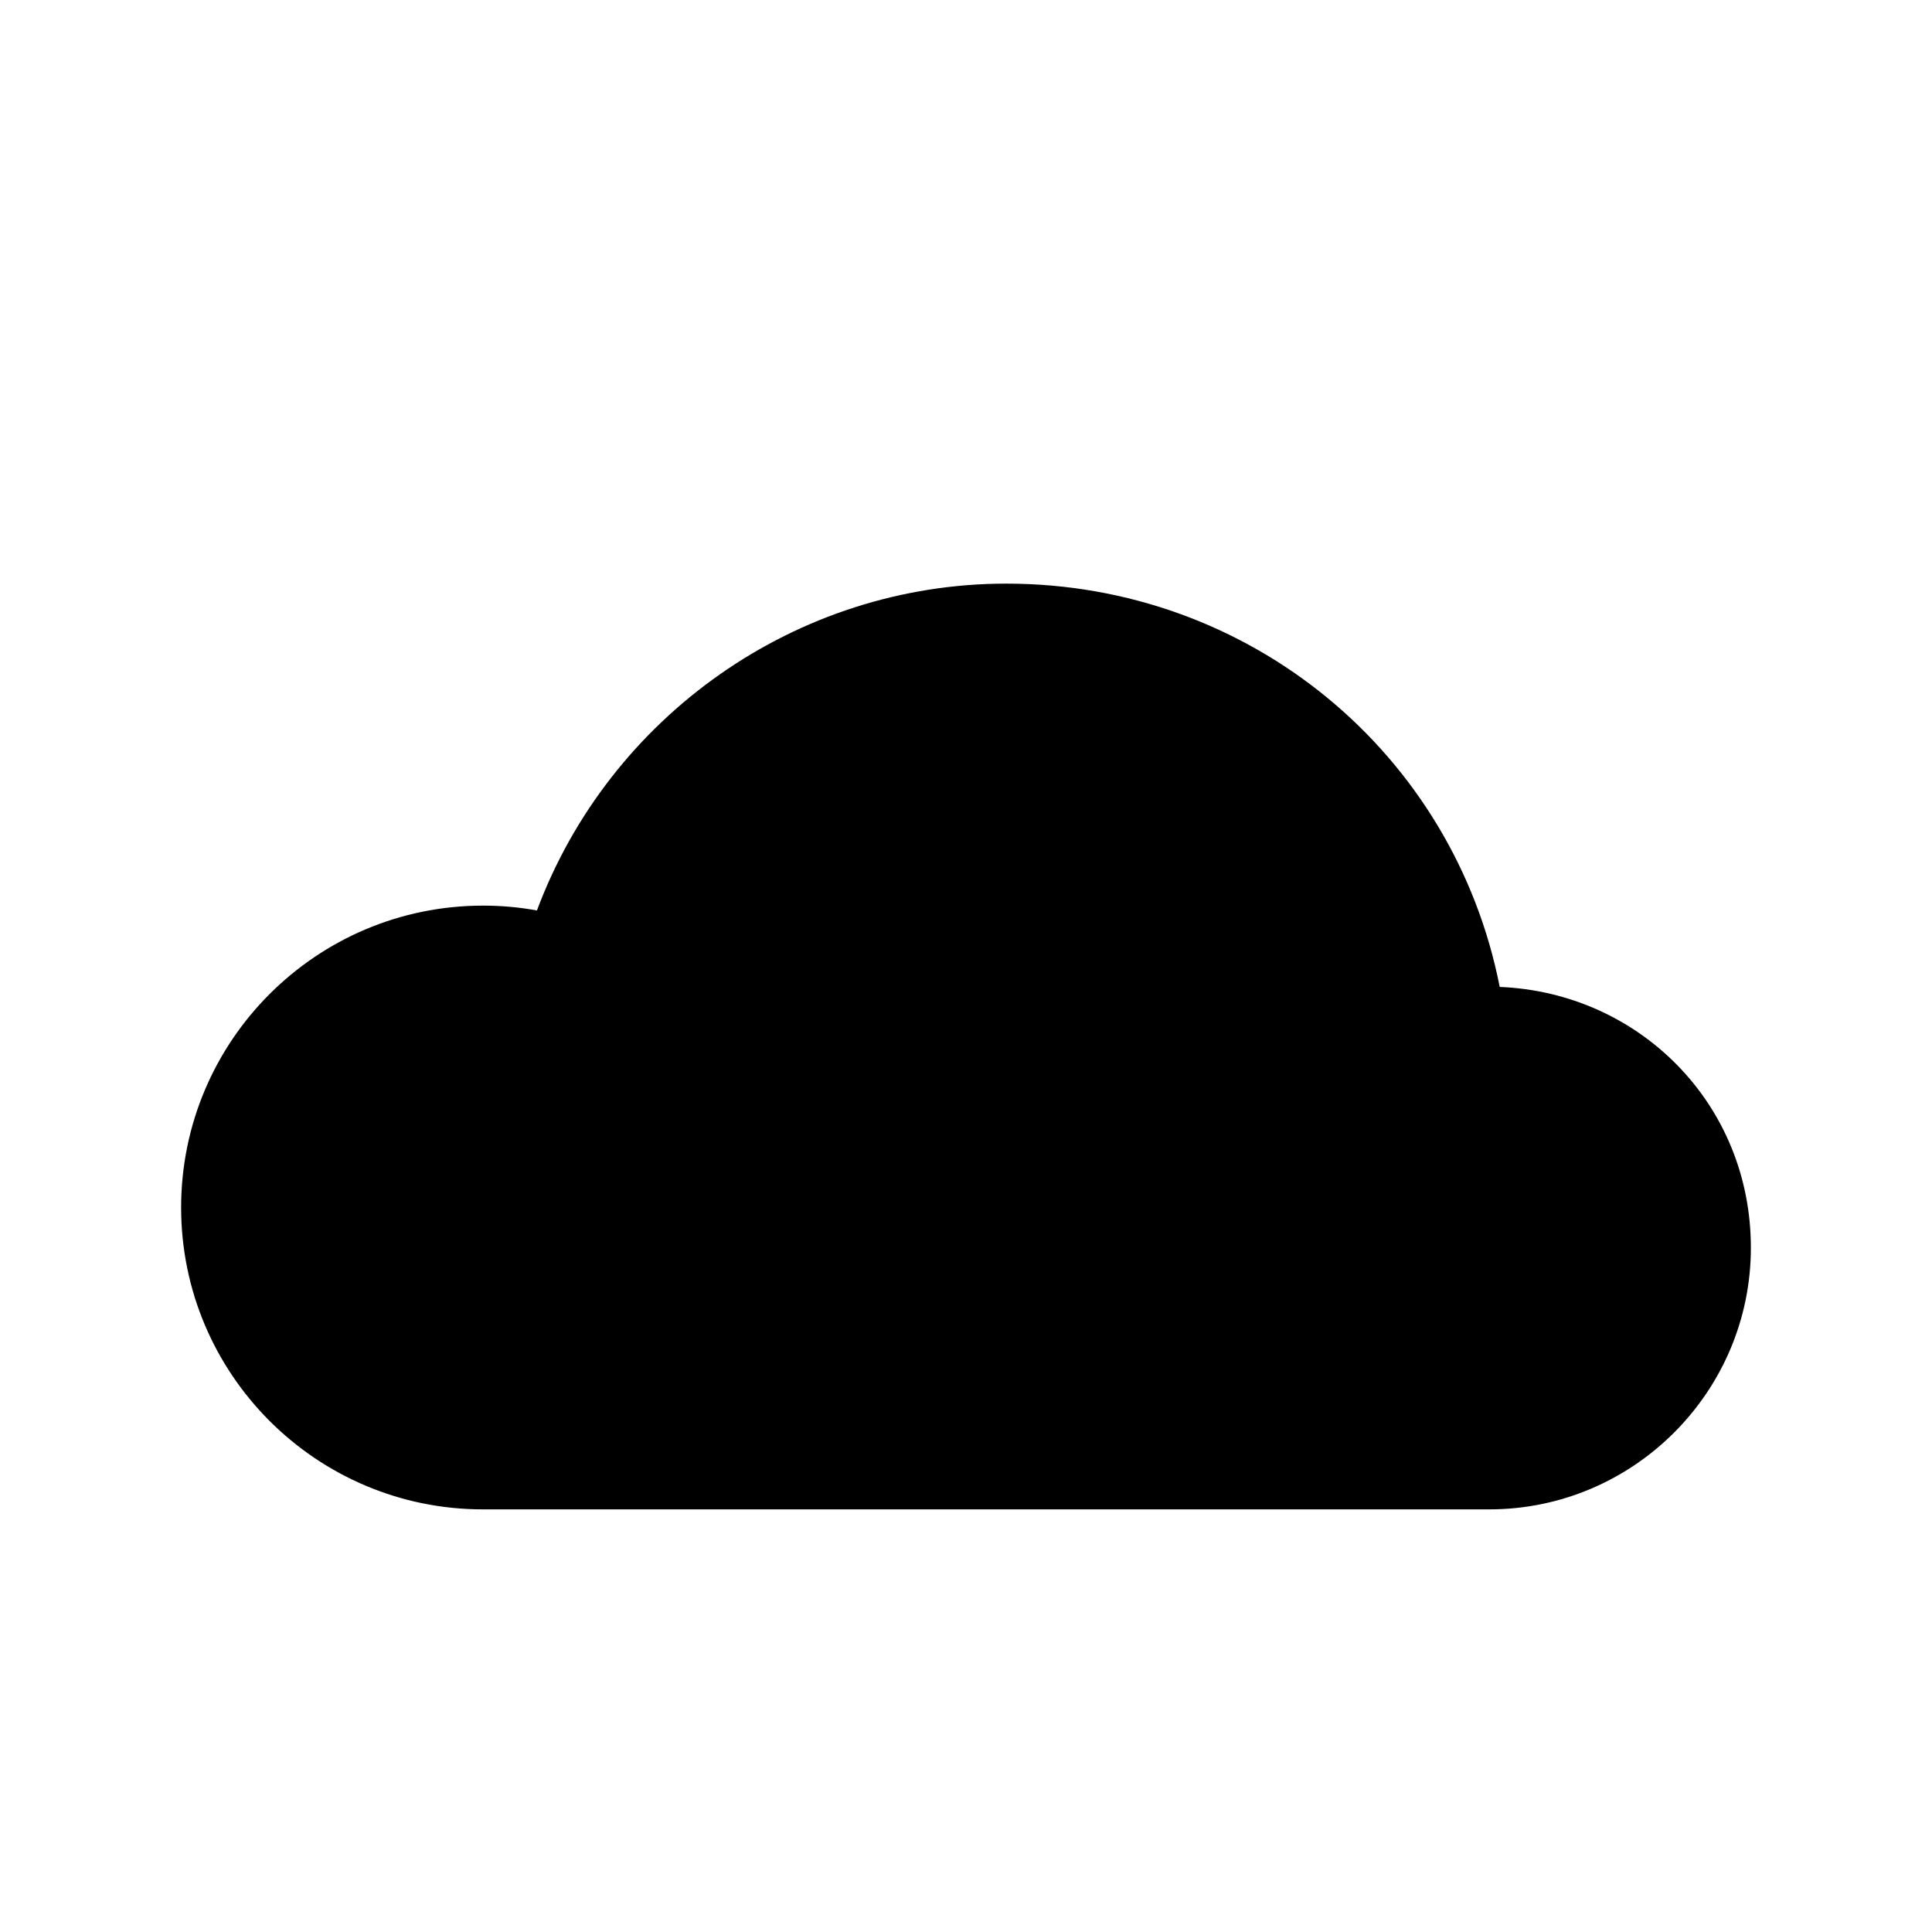 <svg width="24" height="24" viewBox="0 0 24 24" fill="none" xmlns="http://www.w3.org/2000/svg">
<path d="M18.63 12.26C18.06 9.36 15.53 7.25 12.5 7.25C9.89 7.25 7.57 8.9 6.67 11.31C6.45 11.27 6.23 11.25 6 11.25C3.93 11.25 2.25 12.93 2.25 15C2.25 17.07 3.93 18.75 6 18.75H18.5C20.29 18.75 21.75 17.29 21.75 15.5C21.75 13.71 20.36 12.33 18.63 12.26Z" fill="black"/>
</svg>
